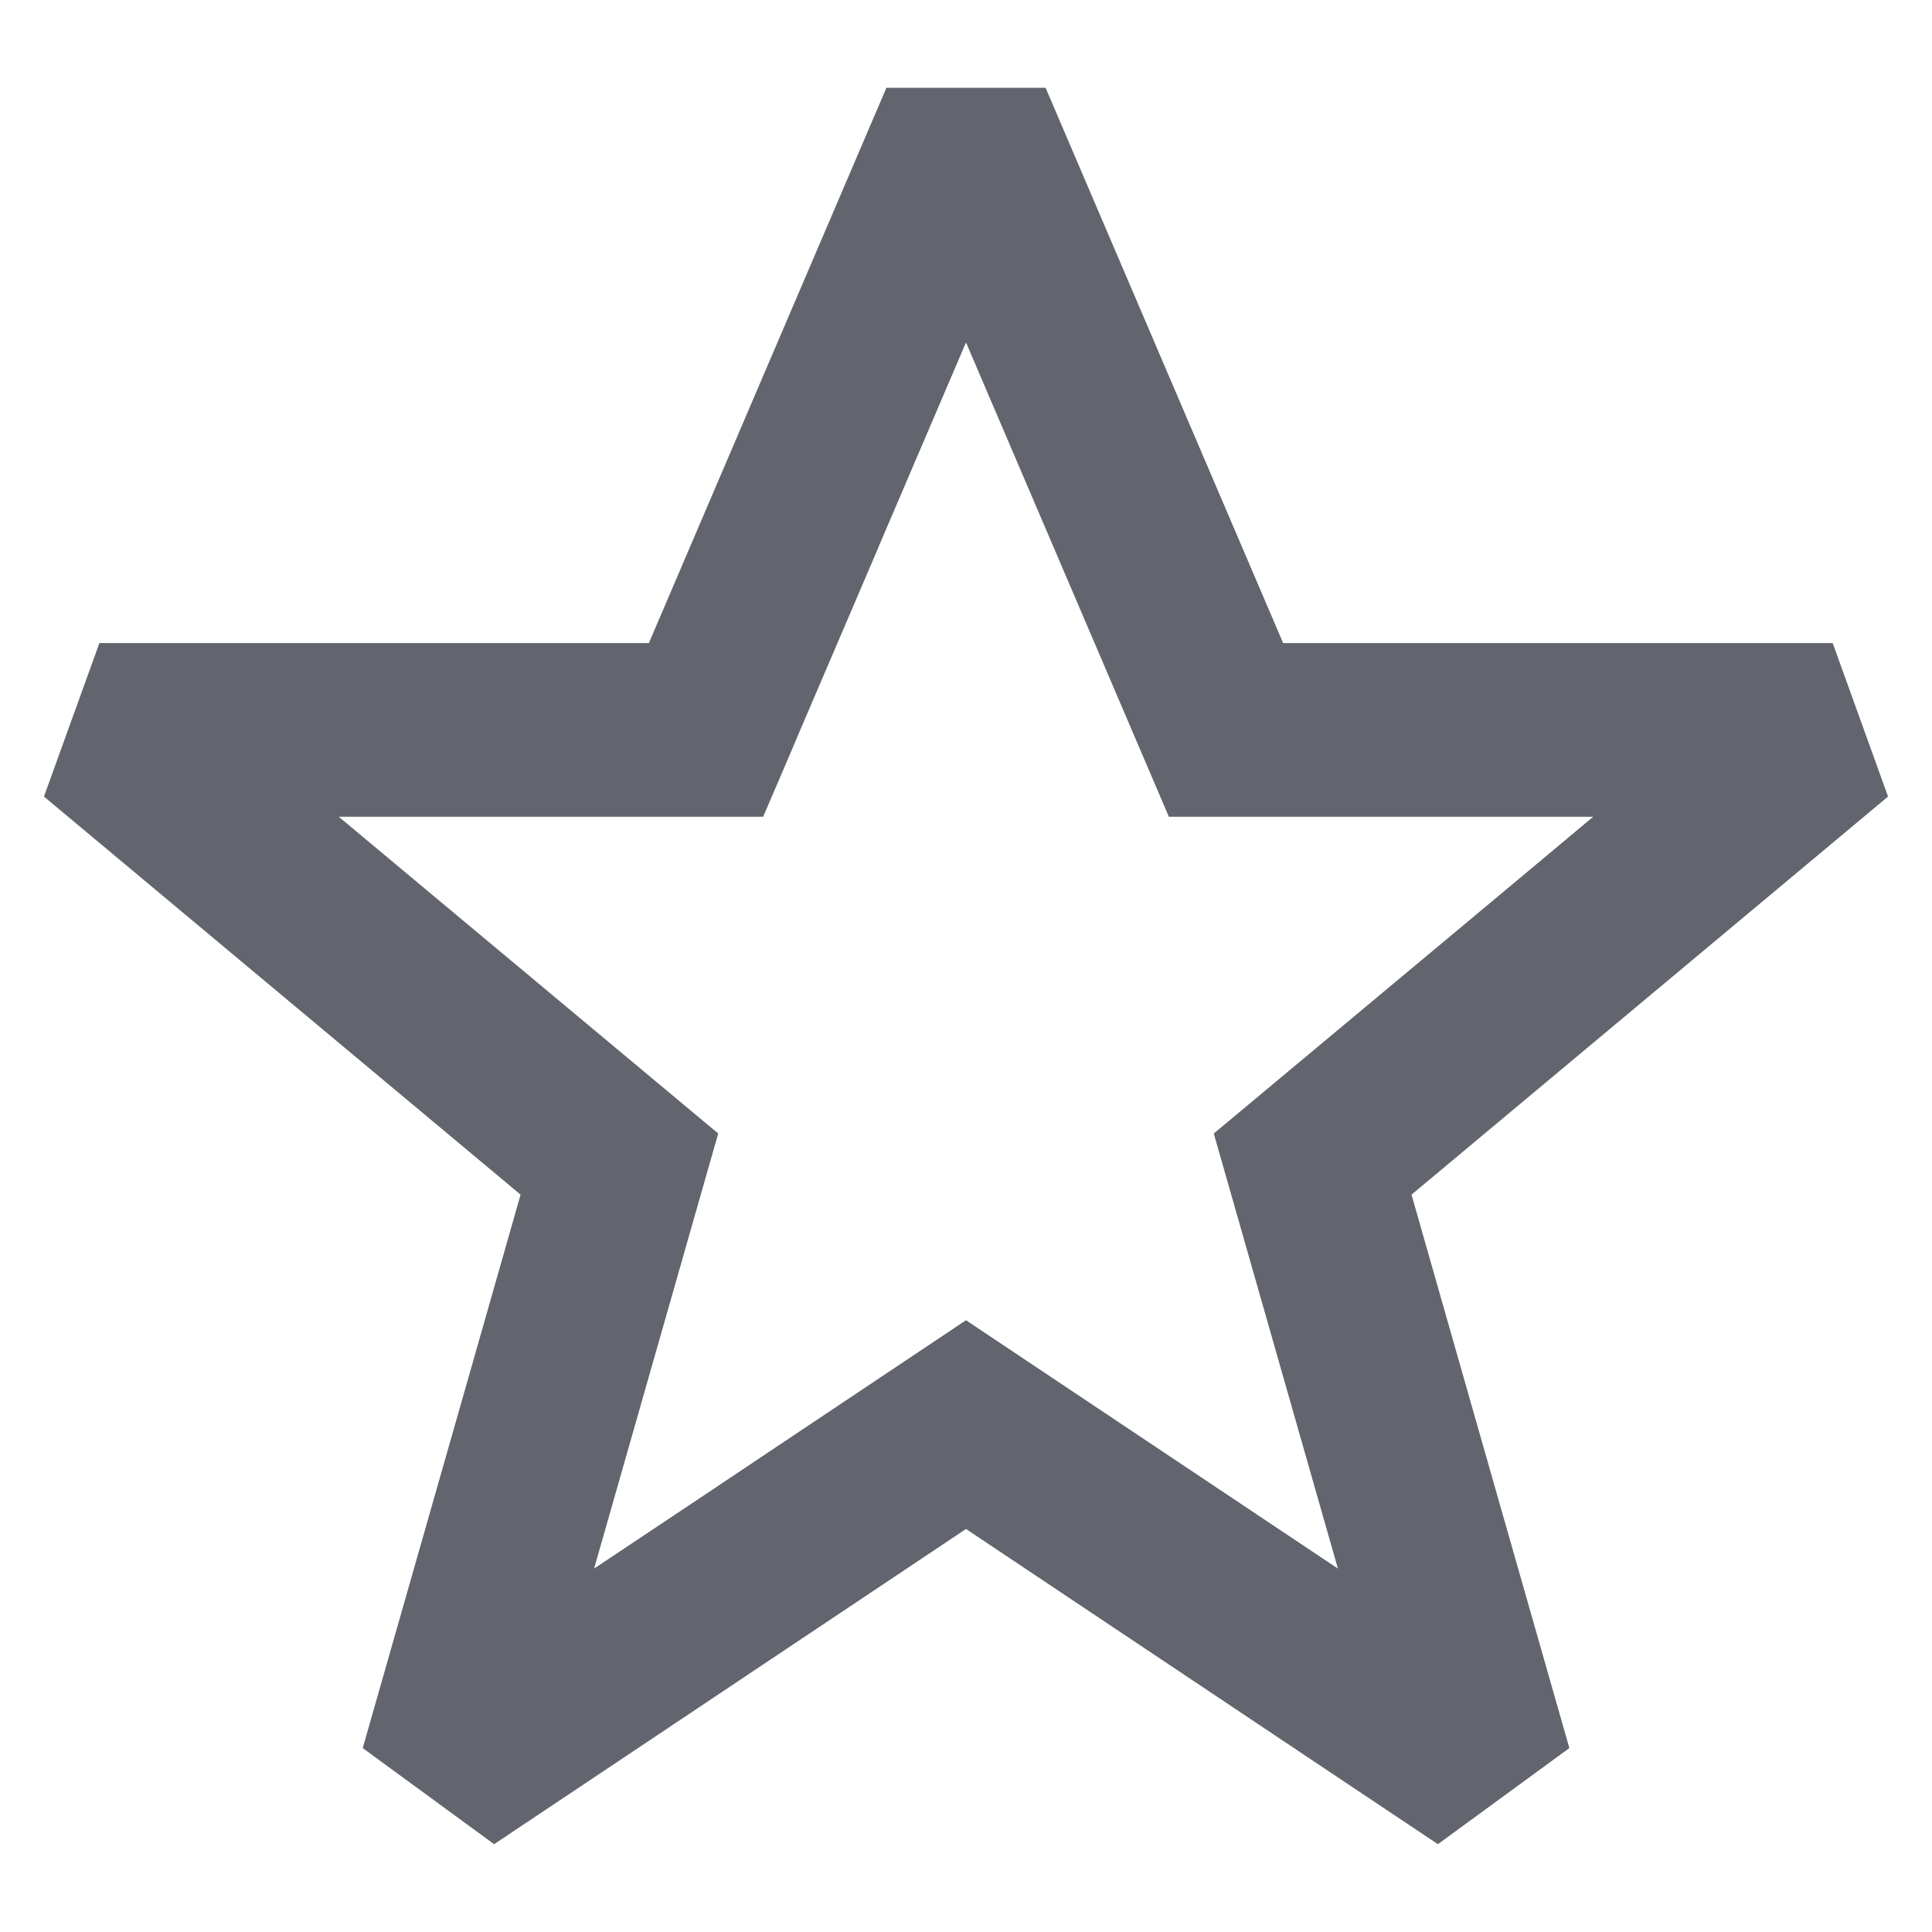 <?xml version="1.0" encoding="UTF-8"?>
<svg width="20px" height="20px" viewBox="0 0 20 20" version="1.1" xmlns="http://www.w3.org/2000/svg" xmlns:xlink="http://www.w3.org/1999/xlink">
    <title>condition thick</title>
    <g id="Icons" stroke="none" stroke-width="1" fill="none" fill-rule="evenodd">
        <g id="Icons-[All-Platforms]" transform="translate(-918, -182)" fill="#62656E">
            <g id="Icons_basic_bathroom" transform="translate(916, 180)">
                <path d="M11.176,2.909 L8.717,8.657 L6.617,8.657 L3.029,8.657 L2.455,10.246 L7.389,14.367 L6.781,16.5 L5.755,20.096 L7.115,21.091 L12,17.828 L13.521,18.844 L16.885,21.091 L18.246,20.096 L17.22,16.5 L16.612,14.367 L21.545,10.246 L20.972,8.657 L17.383,8.657 L15.283,8.657 L12.824,2.909 L11.176,2.909 Z M12,5.545 L12.906,7.663 L13.69,9.496 L13.867,9.91 L14.1,10.455 L14.691,10.455 L17.383,10.455 L18.493,10.455 L17.258,11.487 L14.565,13.734 L14.726,14.298 L15.85,18.238 L12.497,15.999 L12,15.667 L11.503,15.999 L10.027,16.985 L9.26,17.498 L8.15,18.238 L9.274,14.298 L9.435,13.734 L6.743,11.487 L5.507,10.455 L6.617,10.455 L9.309,10.455 L9.9,10.455 L10.134,9.91 L10.31,9.496 L11.095,7.663 L11.094,7.663 L12,5.545 Z"></path>
            </g>
        </g>
    </g>
</svg>